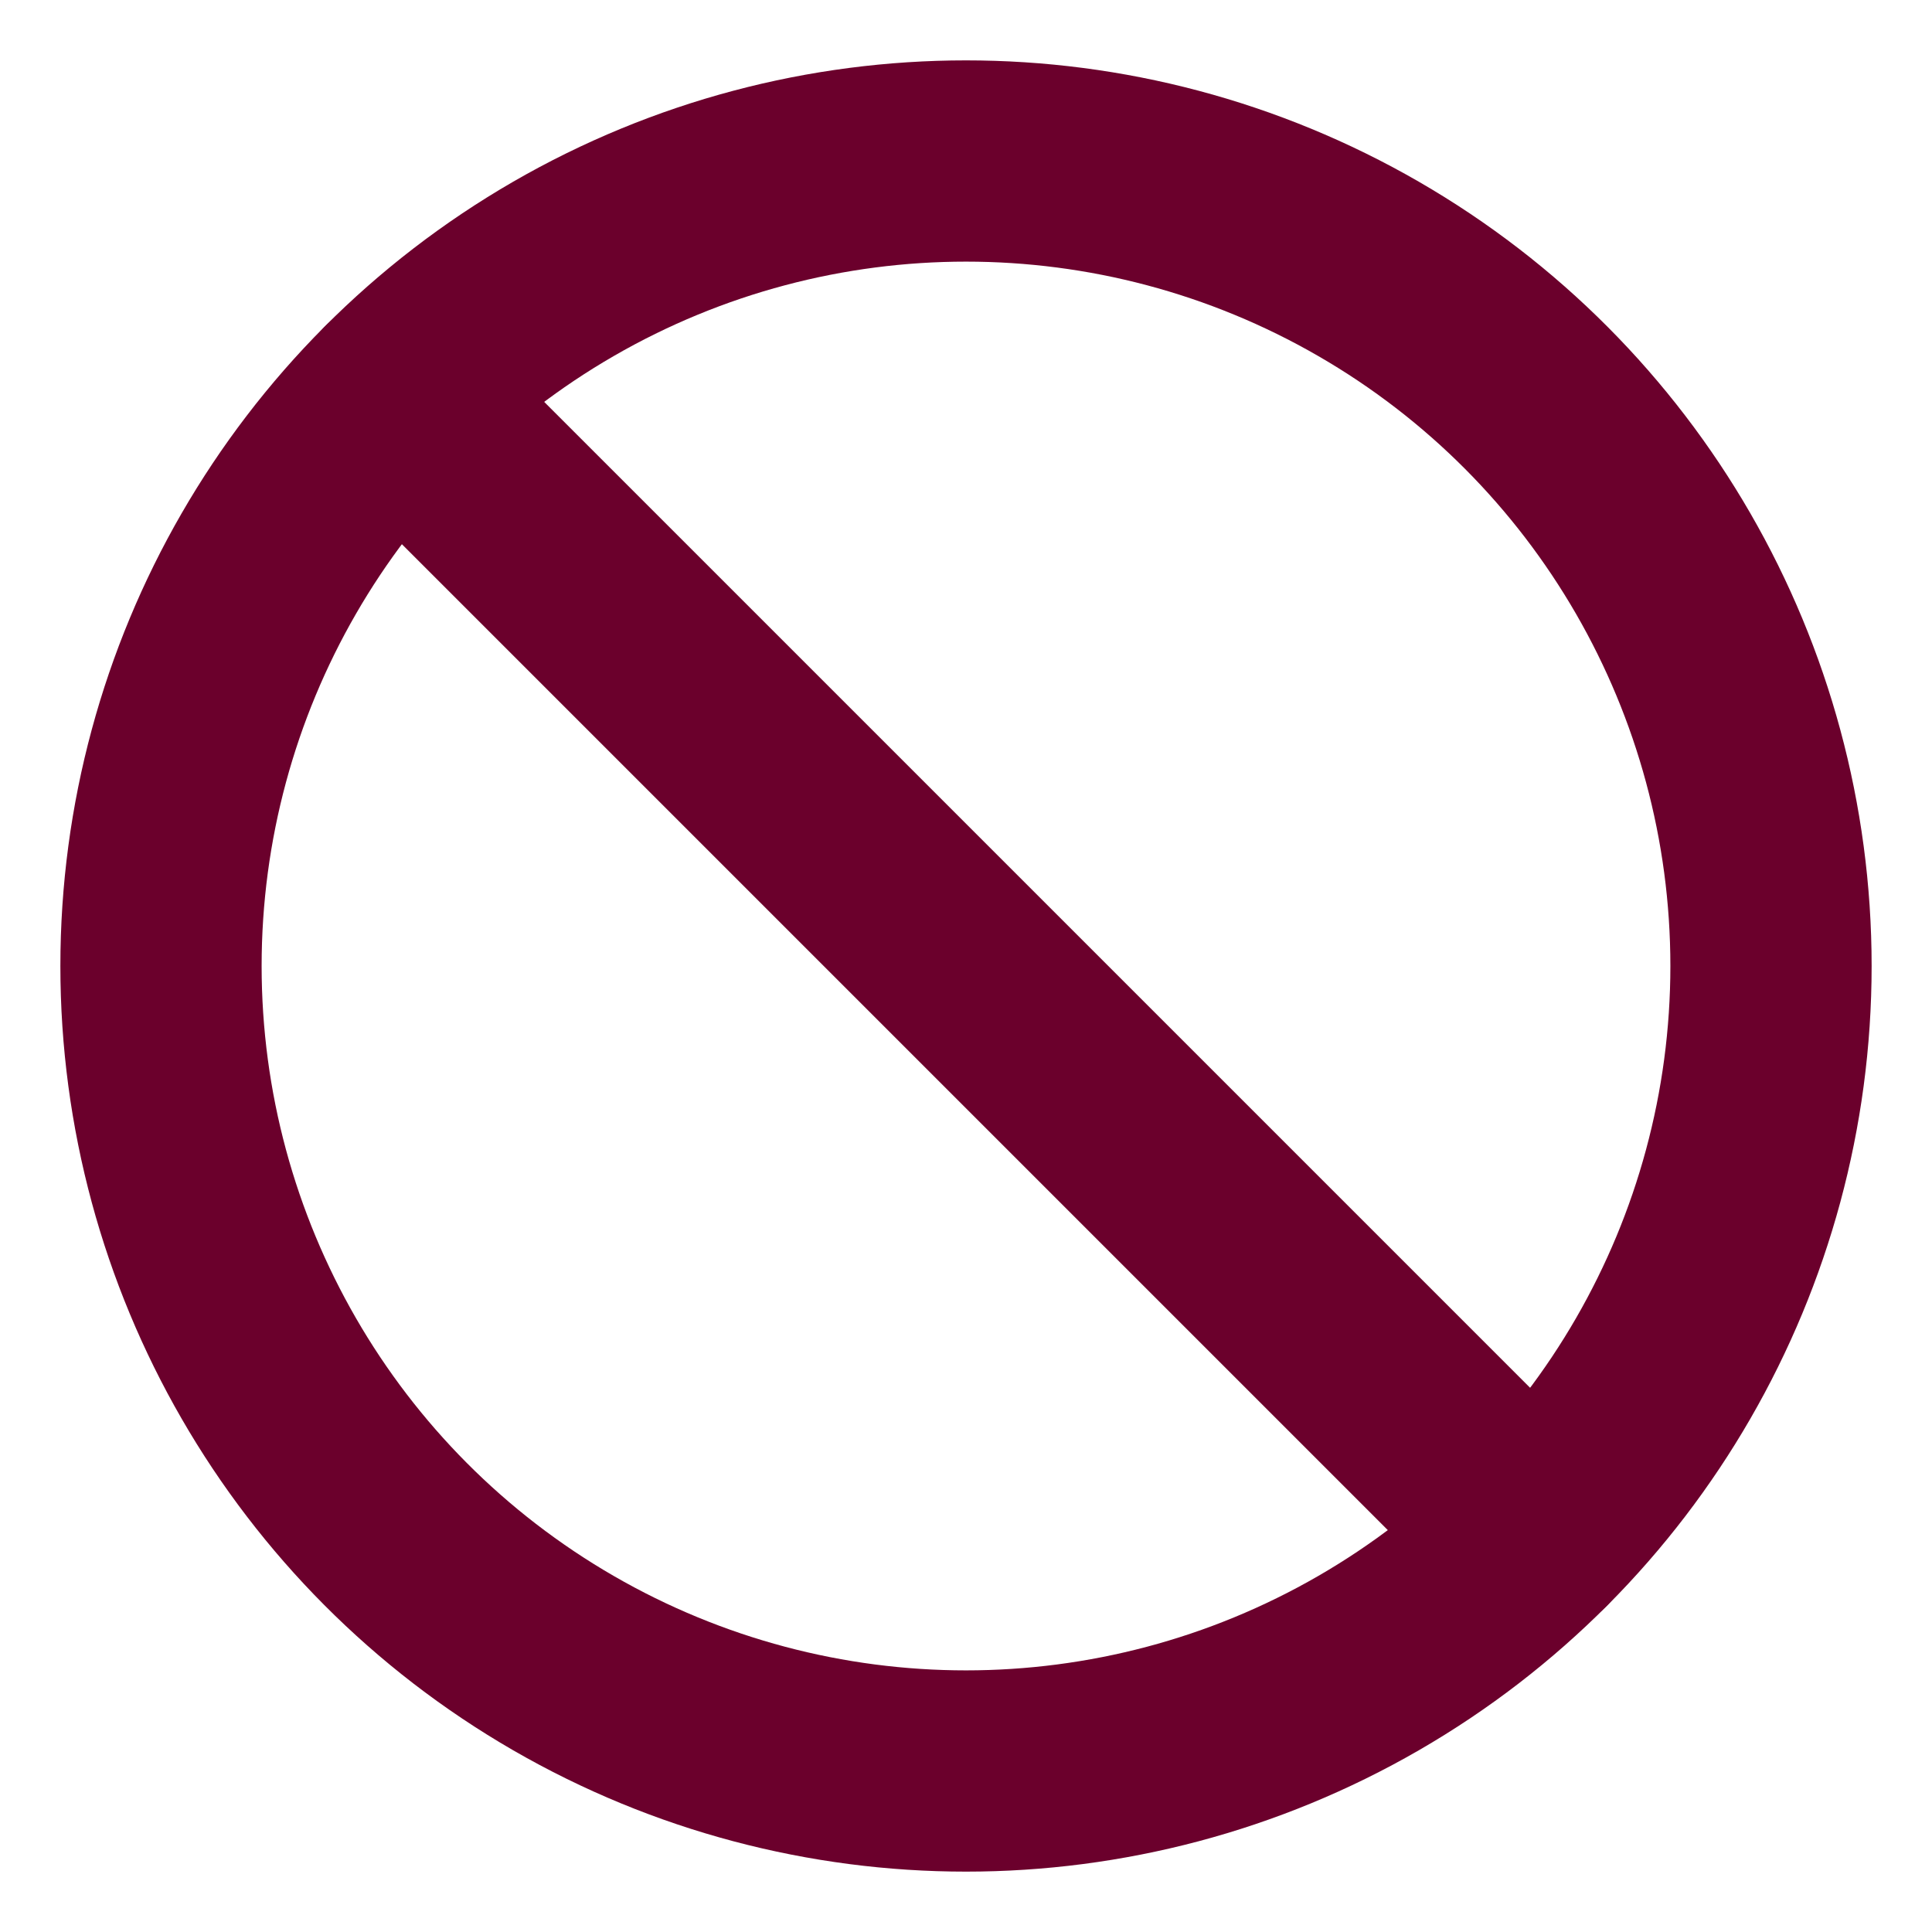 <svg xmlns="http://www.w3.org/2000/svg" width="48" height="48" viewBox="0 0 24 24" fill="none" stroke="#6B002C" stroke-width="2.5" stroke-linecap="round" stroke-linejoin="round" class="feather feather-slash"><circle cx="12" cy="12" r="10"></circle><line x1="4.93" y1="4.93" x2="19.07" y2="19.07"></line></svg>